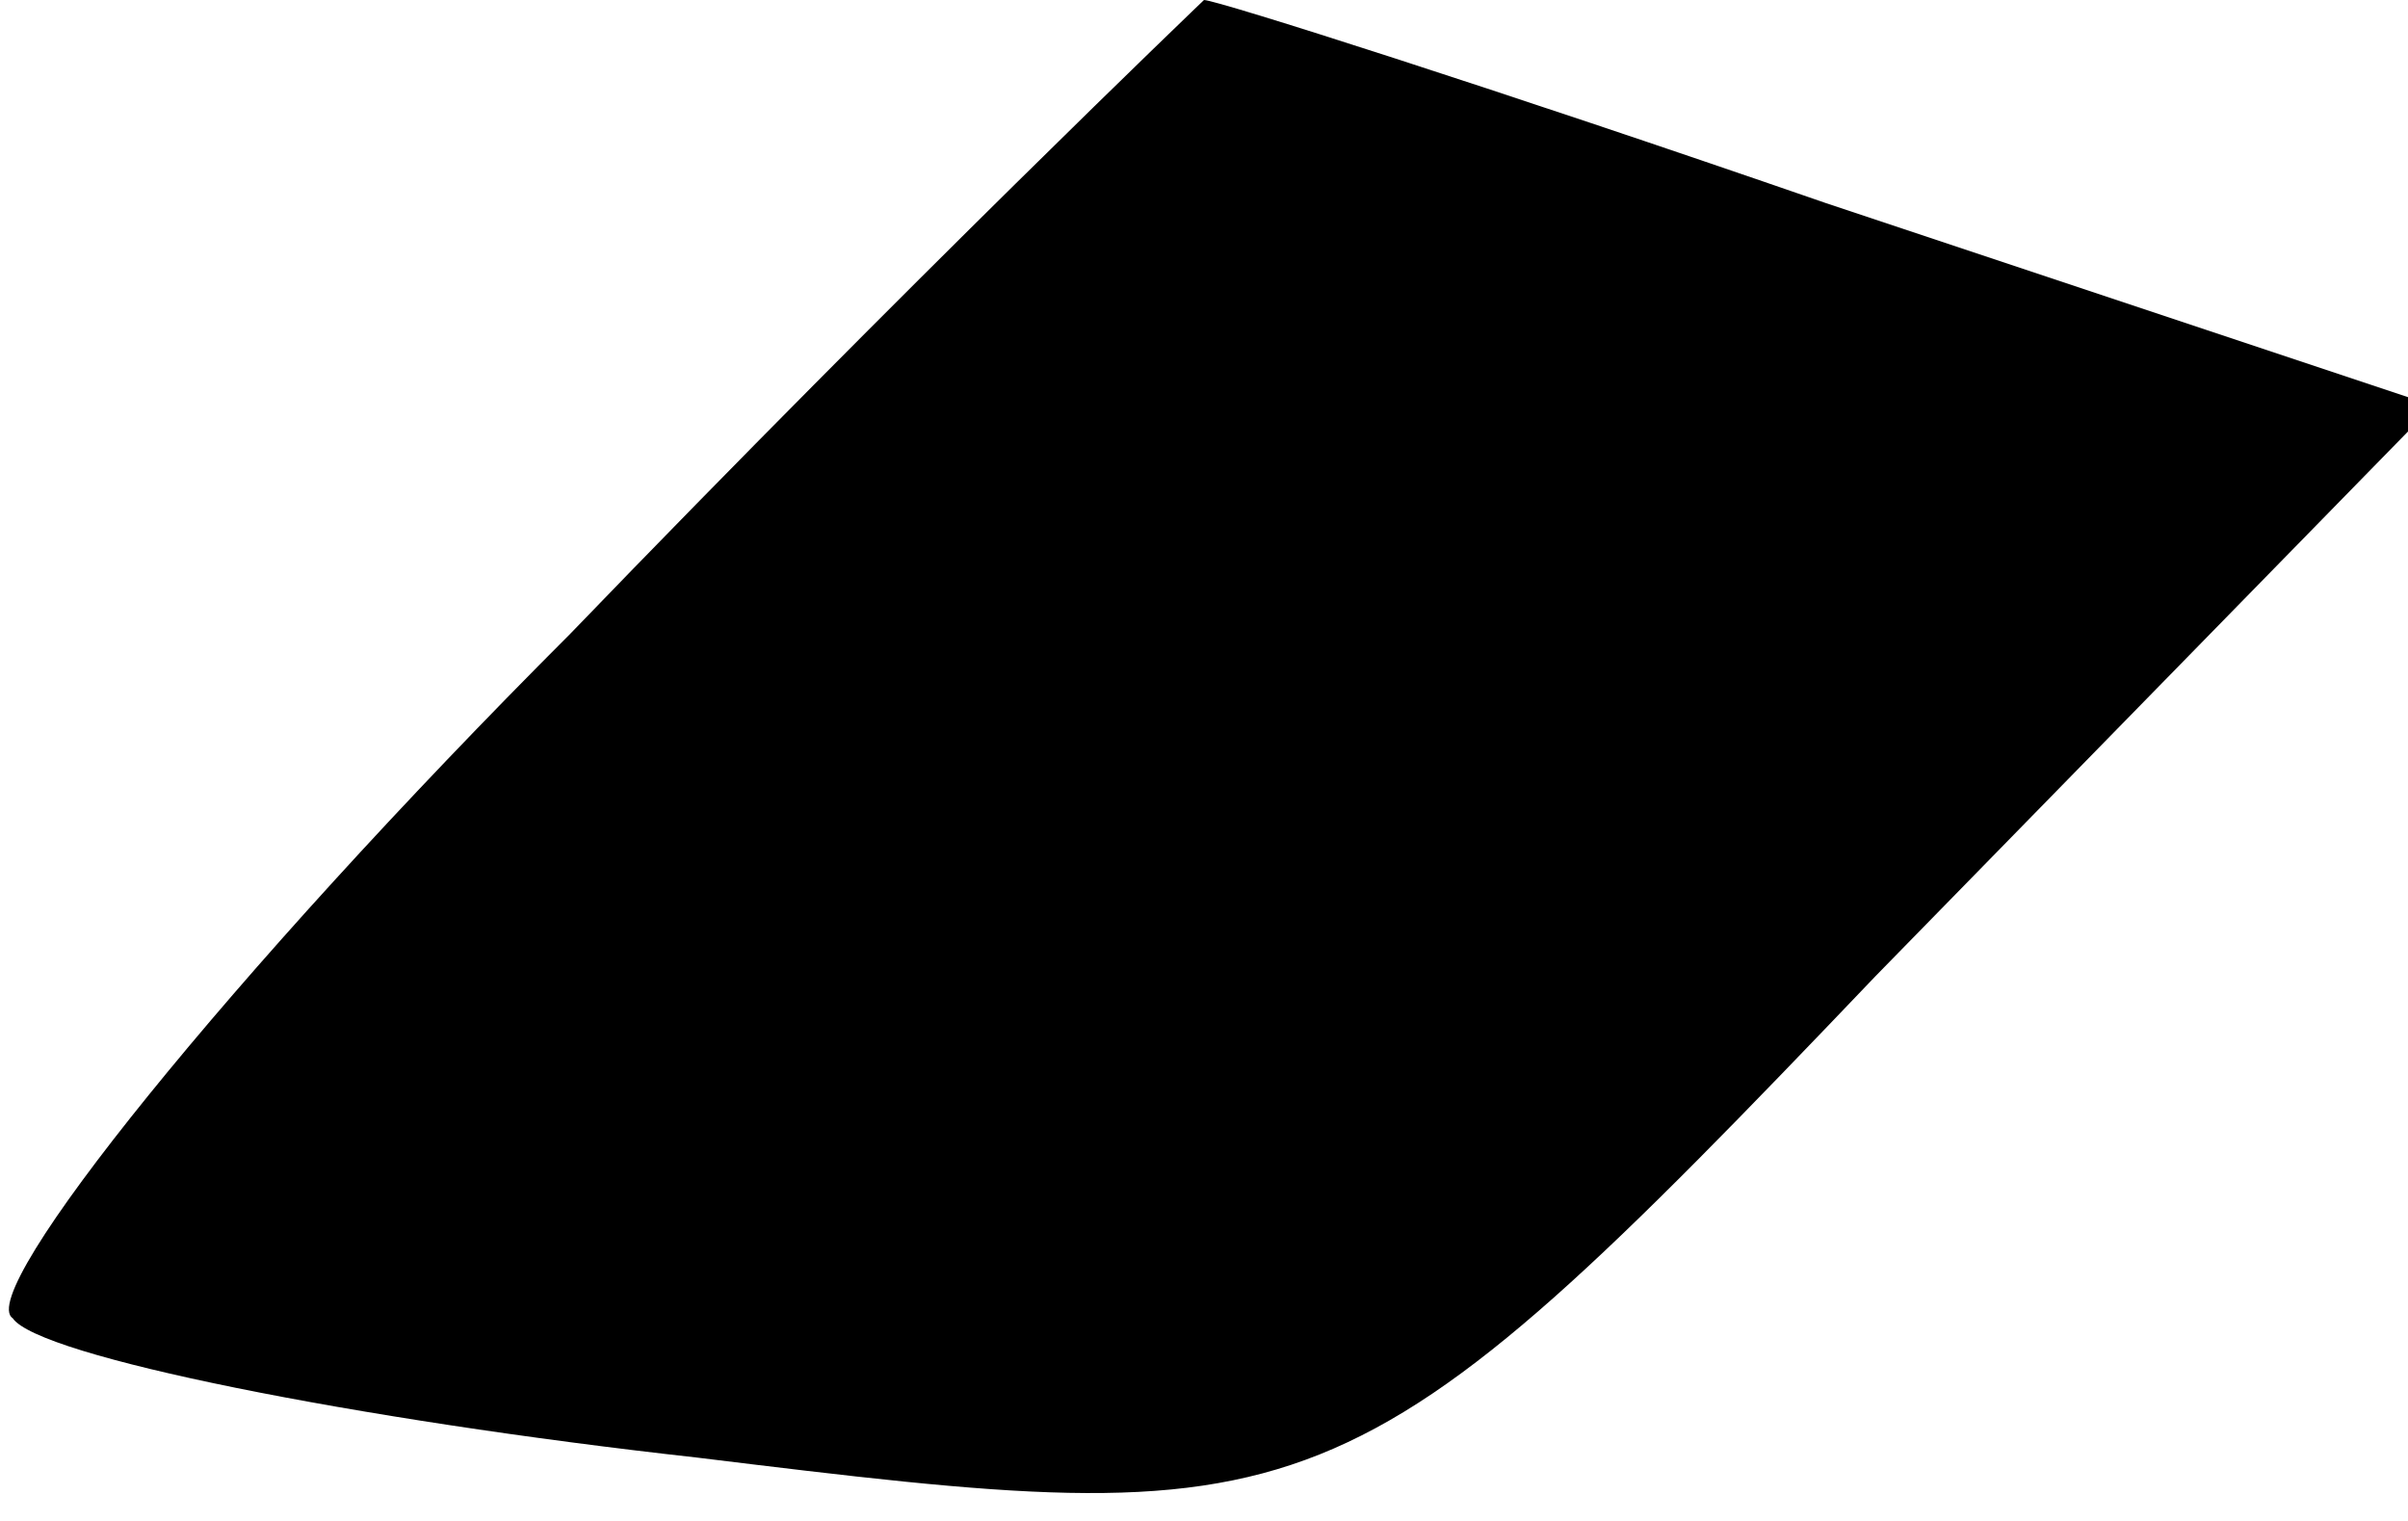 <?xml version="1.0" standalone="no"?>
<!DOCTYPE svg PUBLIC "-//W3C//DTD SVG 20010904//EN"
 "http://www.w3.org/TR/2001/REC-SVG-20010904/DTD/svg10.dtd">
<svg version="1.0" xmlns="http://www.w3.org/2000/svg"
 width="19pt" height="12pt" viewBox="0 0 19 12"
 preserveAspectRatio="xMidYMid meet">
<g transform="translate(0,12) scale(0.1,-0.1)"
fill="#000000" stroke="none">
<path fill="#000000" stroke="none" d="M45 70 c-27 -27 -47 -52 -44 -54 2 -3
27 -8 54 -11 49 -6 51 -6 93 38 l44 45 -48 16 c-26 9 -48 16 -49 16 0 0 -23
-22 -50 -50z"/>
</g>
</svg>
